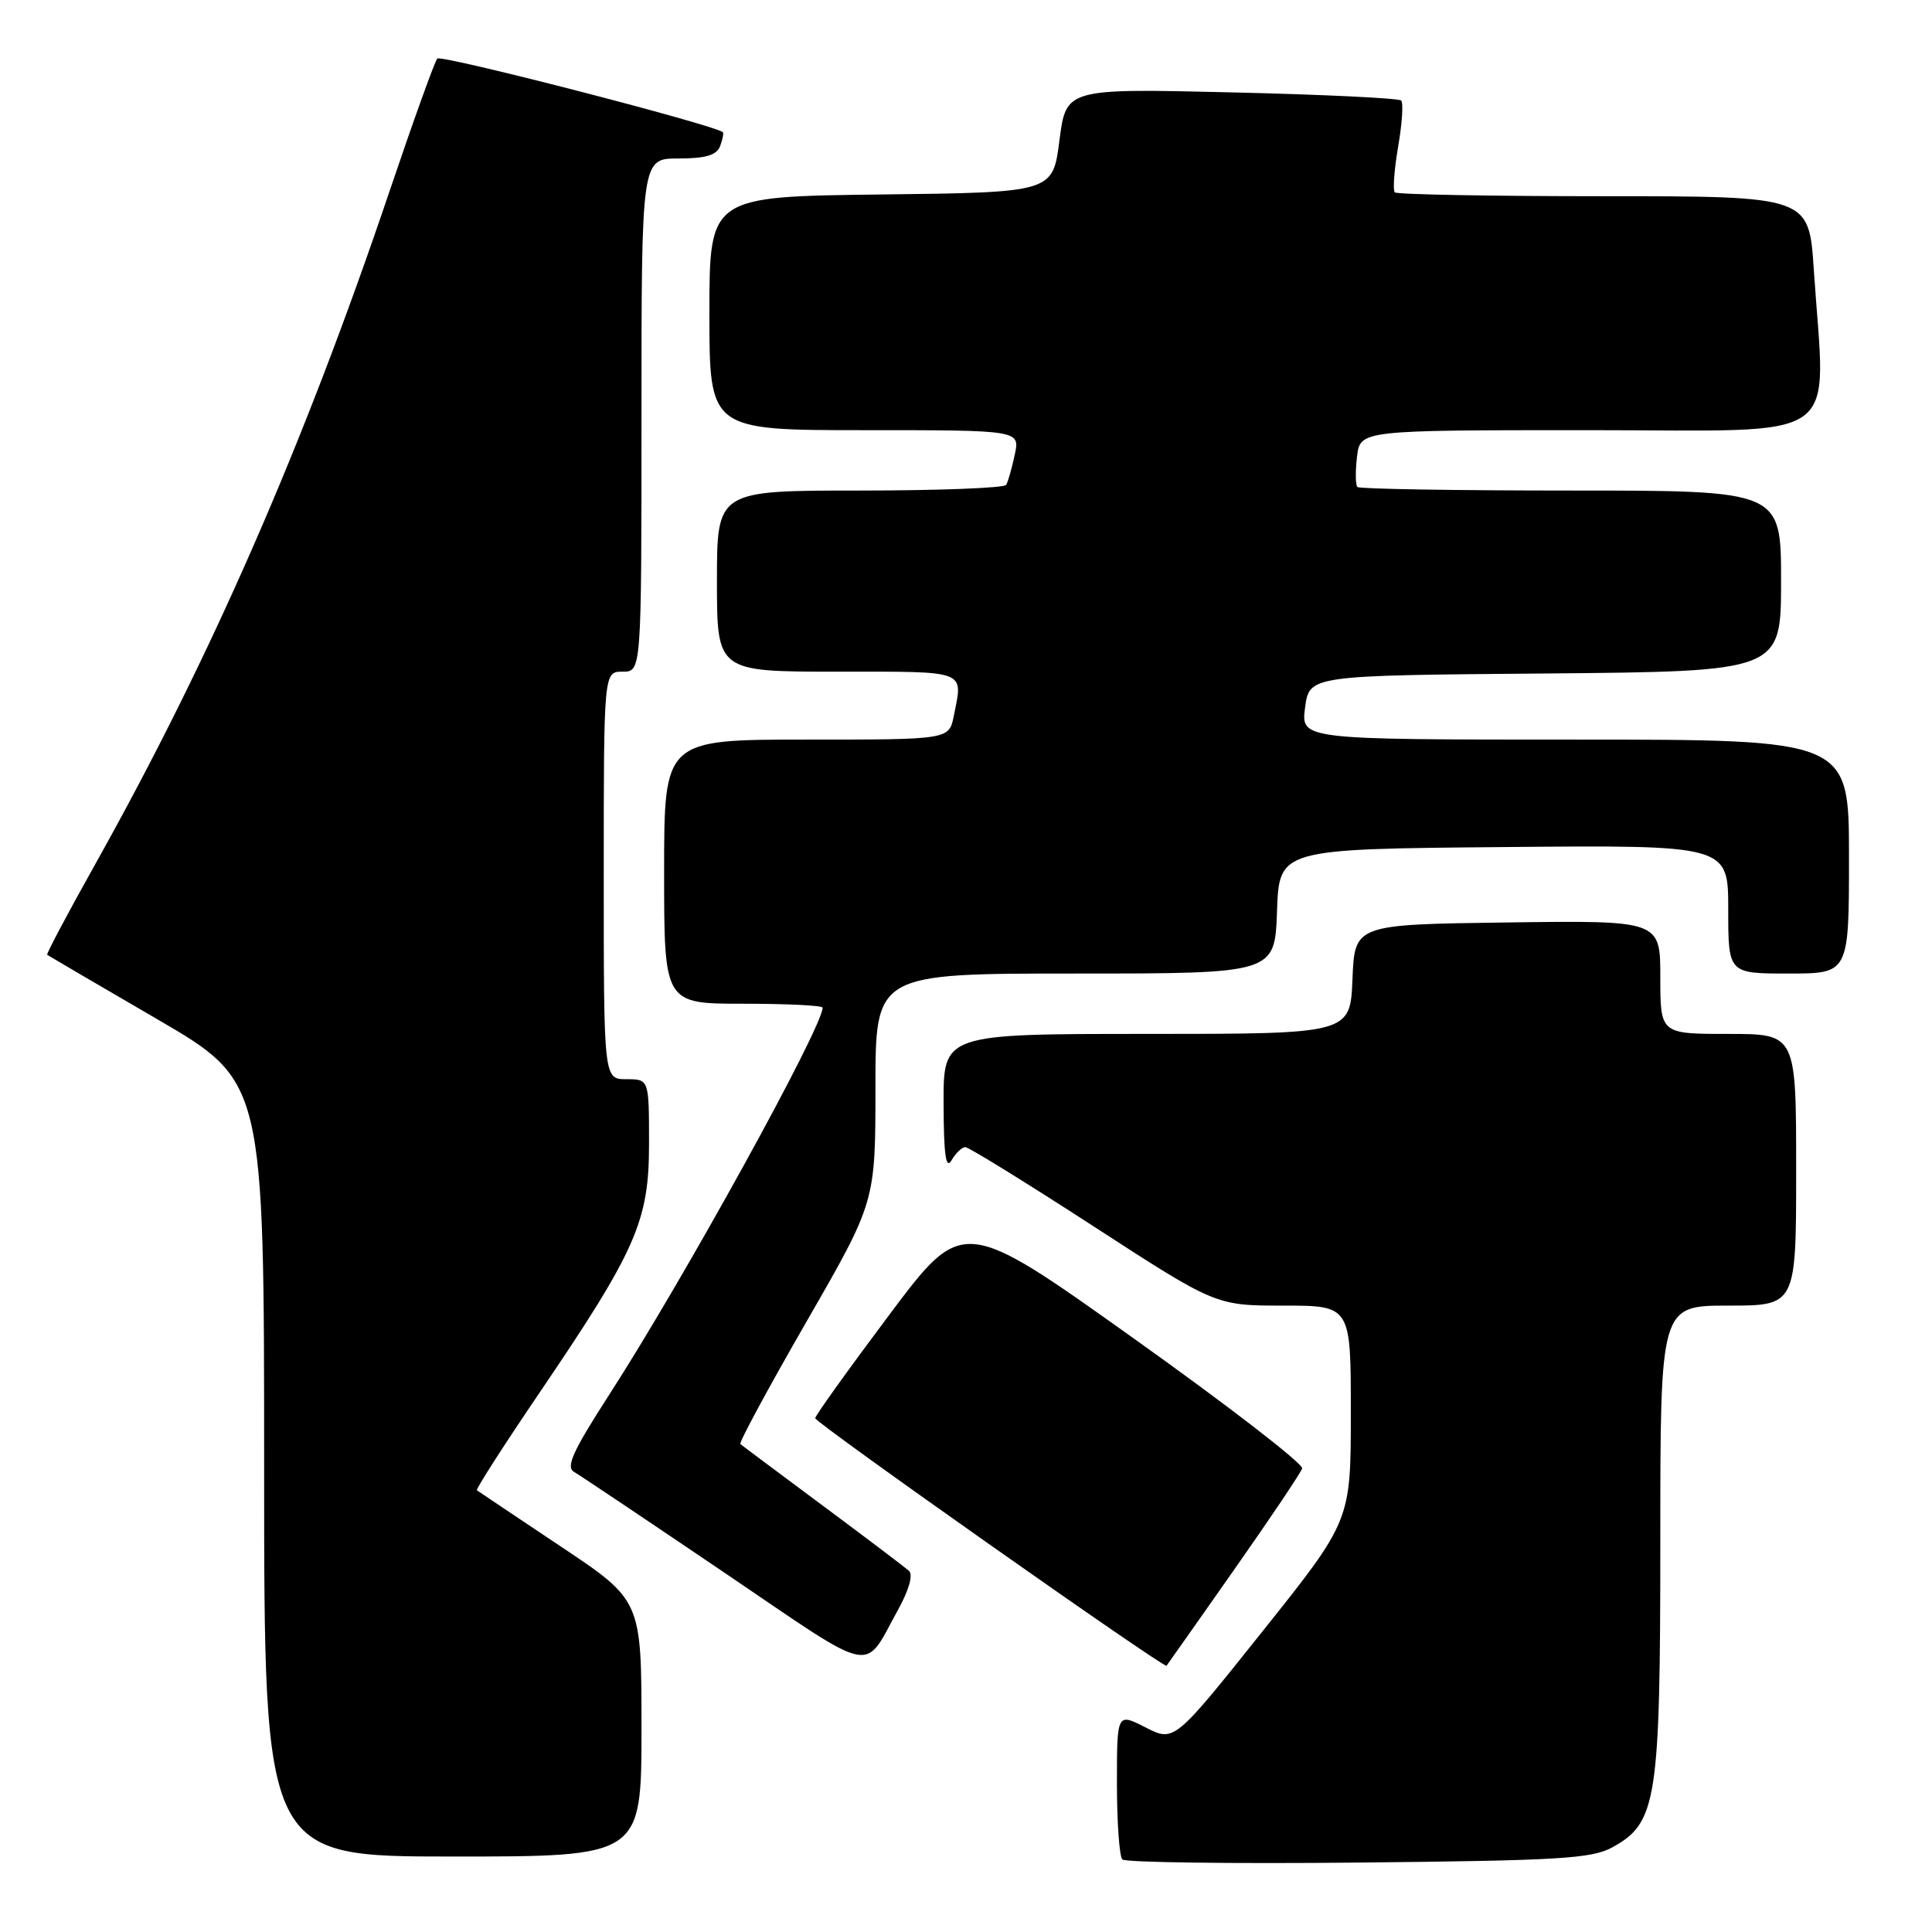 <?xml version="1.0" encoding="UTF-8" standalone="no"?>
<!DOCTYPE svg PUBLIC "-//W3C//DTD SVG 1.1//EN" "http://www.w3.org/Graphics/SVG/1.1/DTD/svg11.dtd" >
<svg xmlns="http://www.w3.org/2000/svg" xmlns:xlink="http://www.w3.org/1999/xlink" version="1.1" viewBox="0 0 256 256">
 <g >
 <path fill="currentColor"
d=" M 213.63 244.79 C 219.55 241.54 220.00 238.67 220.00 203.98 C 220.00 173.00 220.00 173.00 229.00 173.00 C 238.00 173.00 238.00 173.00 238.00 155.00 C 238.00 137.00 238.00 137.00 229.00 137.00 C 220.00 137.00 220.00 137.00 220.00 129.48 C 220.00 121.96 220.00 121.96 199.75 122.23 C 179.50 122.50 179.50 122.50 179.21 129.75 C 178.91 137.00 178.91 137.00 151.96 137.00 C 125.00 137.00 125.00 137.00 125.03 146.25 C 125.05 153.02 125.33 155.03 126.08 153.75 C 126.64 152.79 127.46 152.00 127.91 152.00 C 128.35 152.00 136.00 156.72 144.91 162.50 C 161.10 173.00 161.10 173.00 170.05 173.00 C 179.00 173.00 179.00 173.00 178.99 187.25 C 178.99 201.50 178.99 201.50 167.29 216.16 C 155.59 230.83 155.59 230.83 151.79 228.89 C 148.00 226.96 148.00 226.96 148.00 236.31 C 148.00 241.46 148.32 245.99 148.72 246.39 C 149.11 246.78 163.18 246.97 179.97 246.80 C 206.53 246.54 210.91 246.28 213.63 244.79 Z  M 85.00 229.02 C 85.00 212.04 85.00 212.04 74.25 204.88 C 68.34 200.93 63.36 197.60 63.19 197.47 C 63.03 197.33 66.71 191.58 71.39 184.69 C 84.35 165.59 86.00 161.84 86.00 151.53 C 86.00 143.00 86.00 143.00 83.00 143.00 C 80.00 143.00 80.00 143.00 80.00 116.00 C 80.00 89.00 80.00 89.00 82.50 89.00 C 85.00 89.00 85.00 89.00 85.00 55.00 C 85.00 21.00 85.00 21.00 89.89 21.00 C 93.51 21.00 94.95 20.57 95.42 19.36 C 95.76 18.45 95.92 17.62 95.77 17.51 C 94.39 16.47 58.42 7.20 57.94 7.76 C 57.59 8.17 54.72 16.15 51.56 25.50 C 40.22 59.04 27.92 87.18 12.67 114.42 C 9.00 120.97 6.11 126.42 6.25 126.52 C 6.39 126.62 12.91 130.44 20.75 135.00 C 35.00 143.29 35.00 143.29 35.00 194.65 C 35.00 246.00 35.00 246.00 60.00 246.00 C 85.00 246.00 85.00 246.00 85.00 229.02 Z  M 119.03 213.24 C 120.46 210.65 121.01 208.65 120.44 208.14 C 119.92 207.68 114.78 203.78 109.00 199.49 C 103.22 195.19 98.32 191.53 98.10 191.35 C 97.88 191.18 101.82 183.89 106.85 175.15 C 116.00 159.27 116.00 159.27 116.00 144.13 C 116.00 129.00 116.00 129.00 142.46 129.00 C 168.92 129.00 168.92 129.00 169.21 120.75 C 169.50 112.50 169.50 112.50 199.25 112.24 C 229.00 111.97 229.00 111.97 229.00 120.49 C 229.00 129.00 229.00 129.00 237.00 129.00 C 245.00 129.00 245.00 129.00 245.00 113.50 C 245.00 98.00 245.00 98.00 208.68 98.00 C 172.37 98.00 172.37 98.00 172.93 93.75 C 173.50 89.50 173.50 89.50 204.75 89.24 C 236.00 88.97 236.00 88.97 236.00 76.99 C 236.00 65.00 236.00 65.00 208.17 65.00 C 192.86 65.00 180.12 64.79 179.86 64.53 C 179.61 64.27 179.58 62.47 179.81 60.53 C 180.22 57.00 180.22 57.00 210.61 57.00 C 244.93 57.00 241.89 59.17 240.34 35.75 C 239.70 26.00 239.70 26.00 212.52 26.00 C 197.57 26.00 185.10 25.77 184.82 25.49 C 184.54 25.21 184.74 22.48 185.26 19.43 C 185.79 16.38 185.97 13.63 185.66 13.32 C 185.35 13.01 175.23 12.52 163.18 12.24 C 141.27 11.72 141.27 11.72 140.38 18.61 C 139.50 25.50 139.50 25.50 116.75 25.77 C 94.00 26.04 94.00 26.04 94.00 41.52 C 94.00 57.00 94.00 57.00 114.58 57.00 C 135.16 57.00 135.16 57.00 134.46 60.25 C 134.08 62.04 133.57 63.84 133.32 64.25 C 133.08 64.66 124.36 65.00 113.94 65.00 C 95.00 65.00 95.00 65.00 95.00 77.00 C 95.00 89.00 95.00 89.00 111.00 89.00 C 128.38 89.00 127.61 88.71 126.38 94.88 C 125.75 98.00 125.75 98.00 106.88 98.00 C 88.00 98.00 88.00 98.00 88.00 115.50 C 88.00 133.00 88.00 133.00 98.50 133.00 C 104.28 133.00 109.00 133.23 109.00 133.52 C 109.00 136.13 90.56 169.57 80.69 184.86 C 75.90 192.29 74.94 194.39 76.07 195.04 C 76.86 195.49 85.80 201.49 95.95 208.36 C 116.41 222.23 114.30 221.79 119.03 213.24 Z  M 163.47 208.08 C 168.27 201.25 172.35 195.17 172.54 194.58 C 172.74 193.99 162.70 186.24 150.24 177.36 C 127.58 161.21 127.58 161.21 117.79 174.28 C 112.41 181.46 108.01 187.60 108.02 187.92 C 108.04 188.54 154.26 221.10 154.57 220.72 C 154.67 220.60 158.68 214.91 163.47 208.08 Z "/>
</g>
</svg>